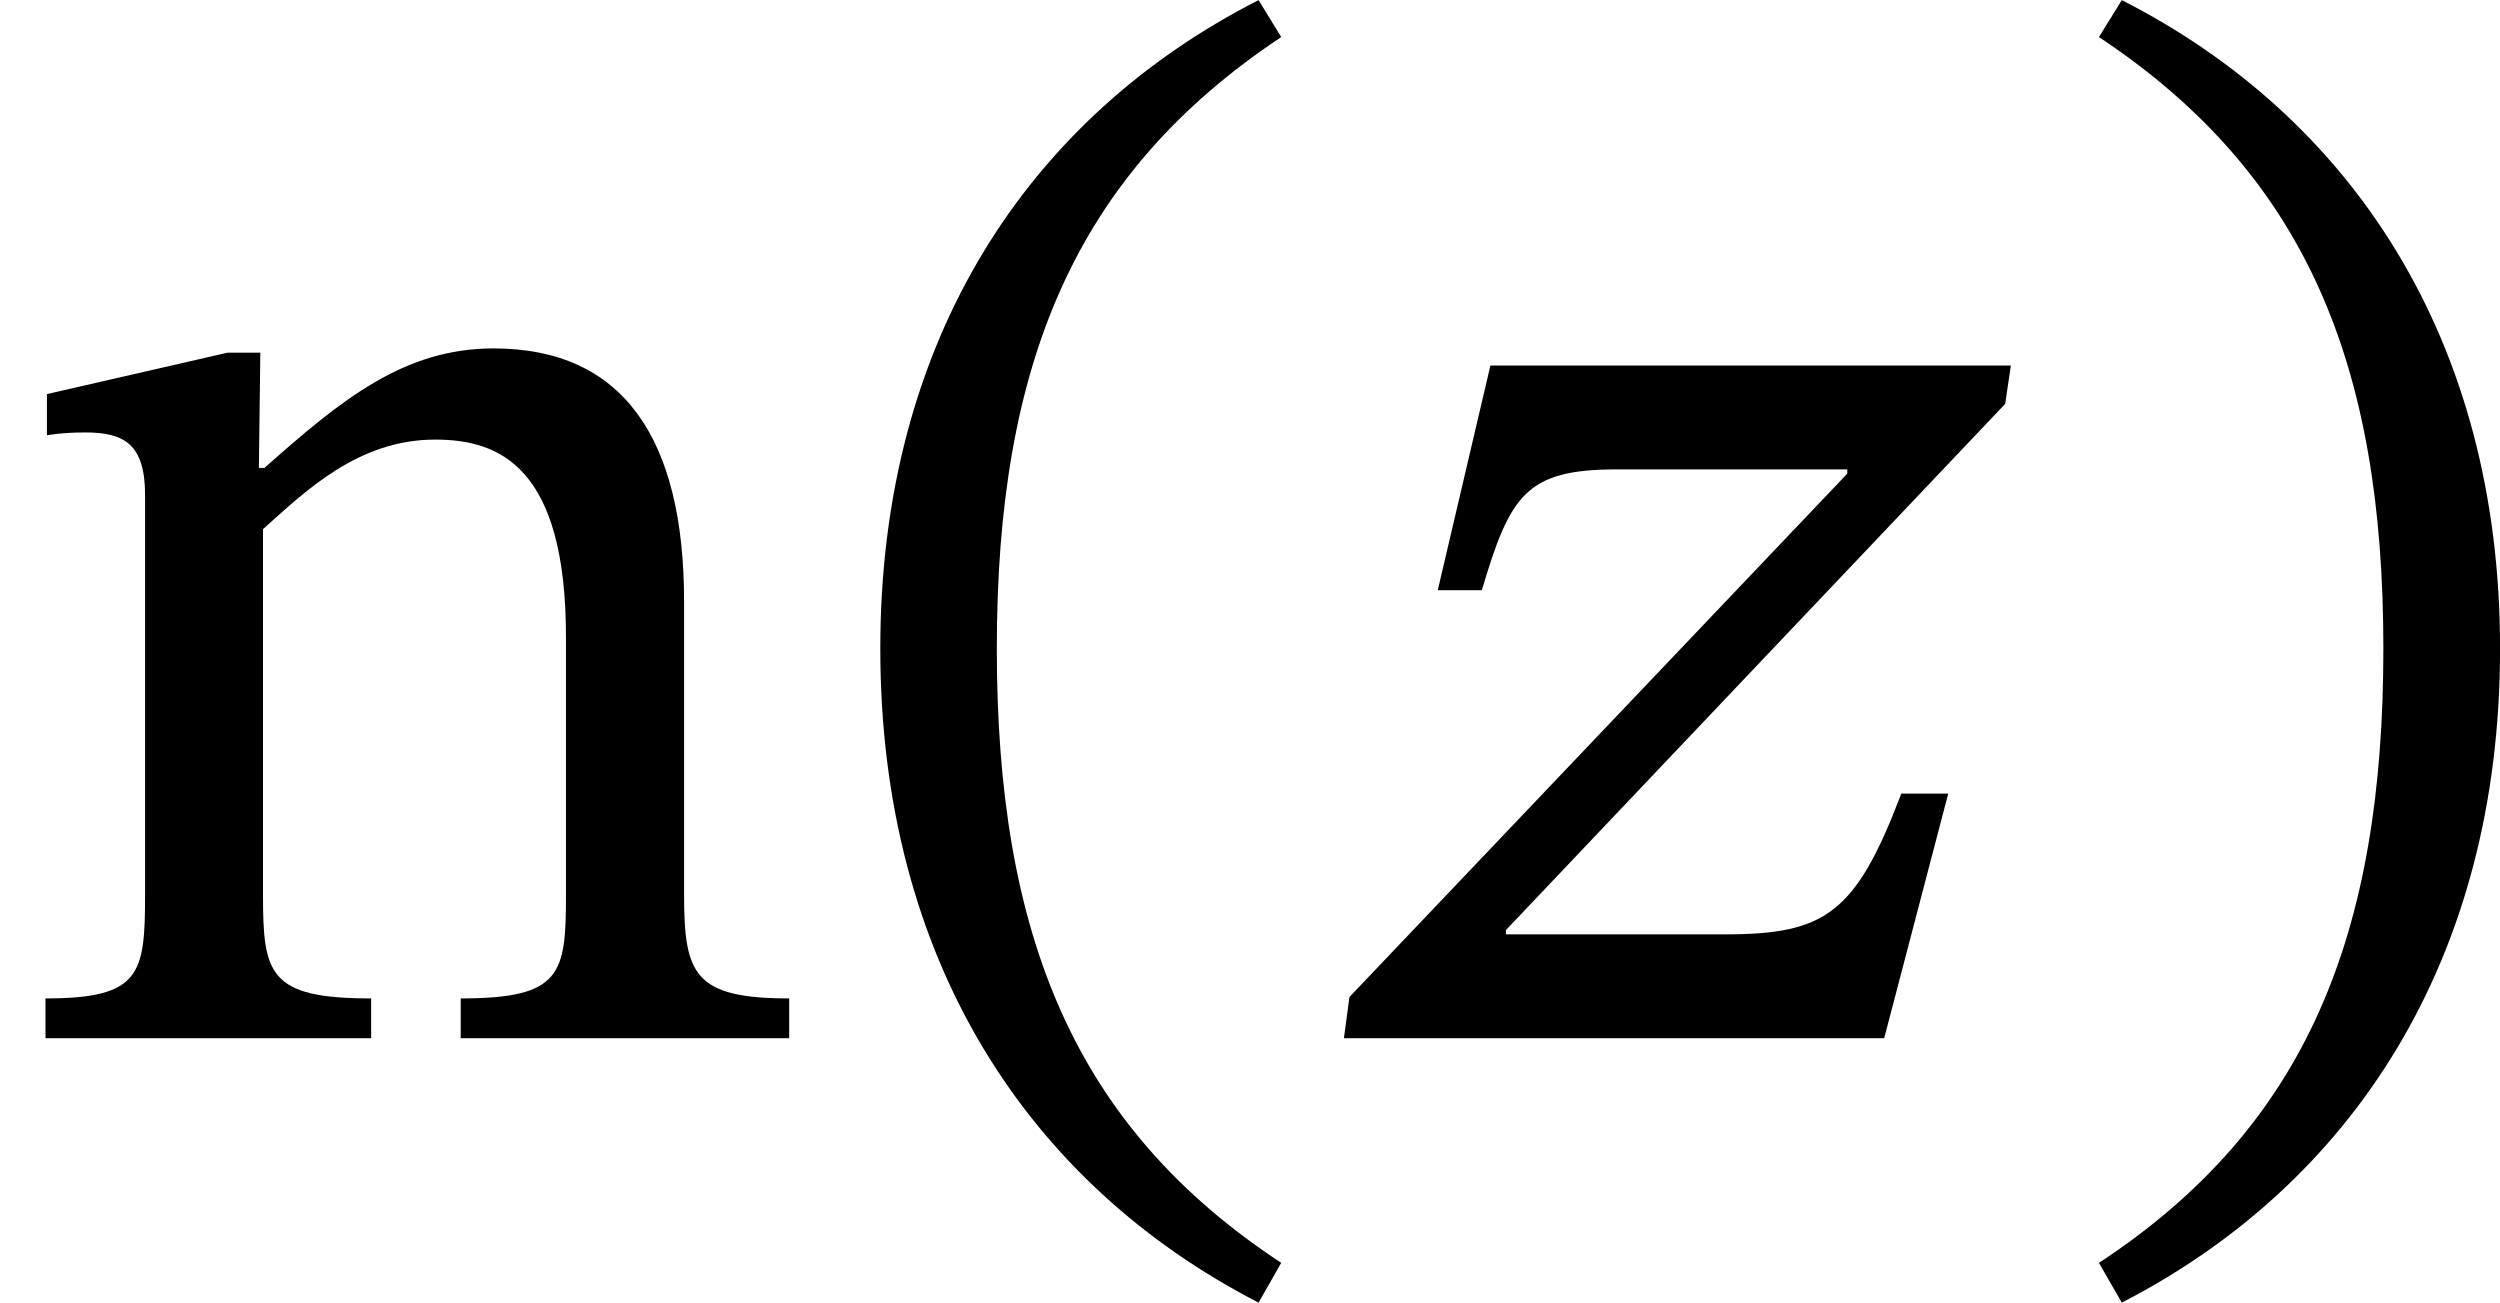 <?xml version='1.0' encoding='UTF-8'?>
<!-- This file was generated by dvisvgm 2.9.1 -->
<svg version='1.1' xmlns='http://www.w3.org/2000/svg' xmlns:xlink='http://www.w3.org/1999/xlink' width='21.017pt' height='10.951pt' viewBox='25.753 511.297 21.017 10.951'>
<defs>
<path id='g18-122' d='M3.491-1.371H3.228C2.973-.701 2.805-.582 2.24-.582H1.012V-.606L3.81-3.555L3.842-3.77H.925L.63-2.511H.877C1.036-3.045 1.124-3.188 1.634-3.188H2.925V-3.164L.135-.231L.104 0H3.132L3.491-1.371Z'/>
<use id='g19-122' xlink:href='#g18-122' transform='scale(1.5)'/>
<path id='g20-46' d='M.343-2.184C.343-.43 1.18 .821 2.463 1.482L2.59 1.259C1.427 .494 .996-.582 .996-2.184C.996-3.77 1.427-4.838 2.59-5.611L2.463-5.818C1.18-5.165 .343-3.921 .343-2.184Z'/>
<path id='g20-47' d='M2.495-2.184C2.495-3.921 1.658-5.165 .375-5.818L.247-5.611C1.411-4.838 1.841-3.77 1.841-2.184C1.841-.582 1.411 .494 .247 1.259L.375 1.482C1.658 .821 2.495-.43 2.495-2.184Z'/>
<path id='g20-110' d='M3.834-2.447C3.834-3.363 3.491-3.866 2.766-3.866C2.264-3.866 1.913-3.579 1.482-3.196H1.451L1.459-3.842H1.275L.263-3.61V-3.379C.263-3.379 .343-3.395 .478-3.395C.693-3.395 .813-3.332 .813-3.045V-.805C.813-.359 .789-.223 .255-.223V0H2.08V-.223C1.506-.223 1.474-.359 1.474-.805V-2.853C1.714-3.068 2.008-3.355 2.439-3.355C2.798-3.355 3.172-3.204 3.172-2.248V-.805C3.172-.359 3.148-.223 2.582-.223V0H4.423V-.223C3.889-.223 3.834-.359 3.834-.805V-2.447Z'/>
<use id='g21-46' xlink:href='#g20-46' transform='scale(1.5)'/>
<use id='g21-47' xlink:href='#g20-47' transform='scale(1.5)'/>
<use id='g21-110' xlink:href='#g20-110' transform='scale(1.5)'/>
</defs>
<g id='page1'>
<use x='25.753' y='520.025' xlink:href='#g21-110'/>
<use x='32.639' y='520.025' xlink:href='#g21-46'/>
<use x='36.895' y='520.025' xlink:href='#g19-122'/>
<use x='43.028' y='520.025' xlink:href='#g21-47'/>
</g>
</svg>